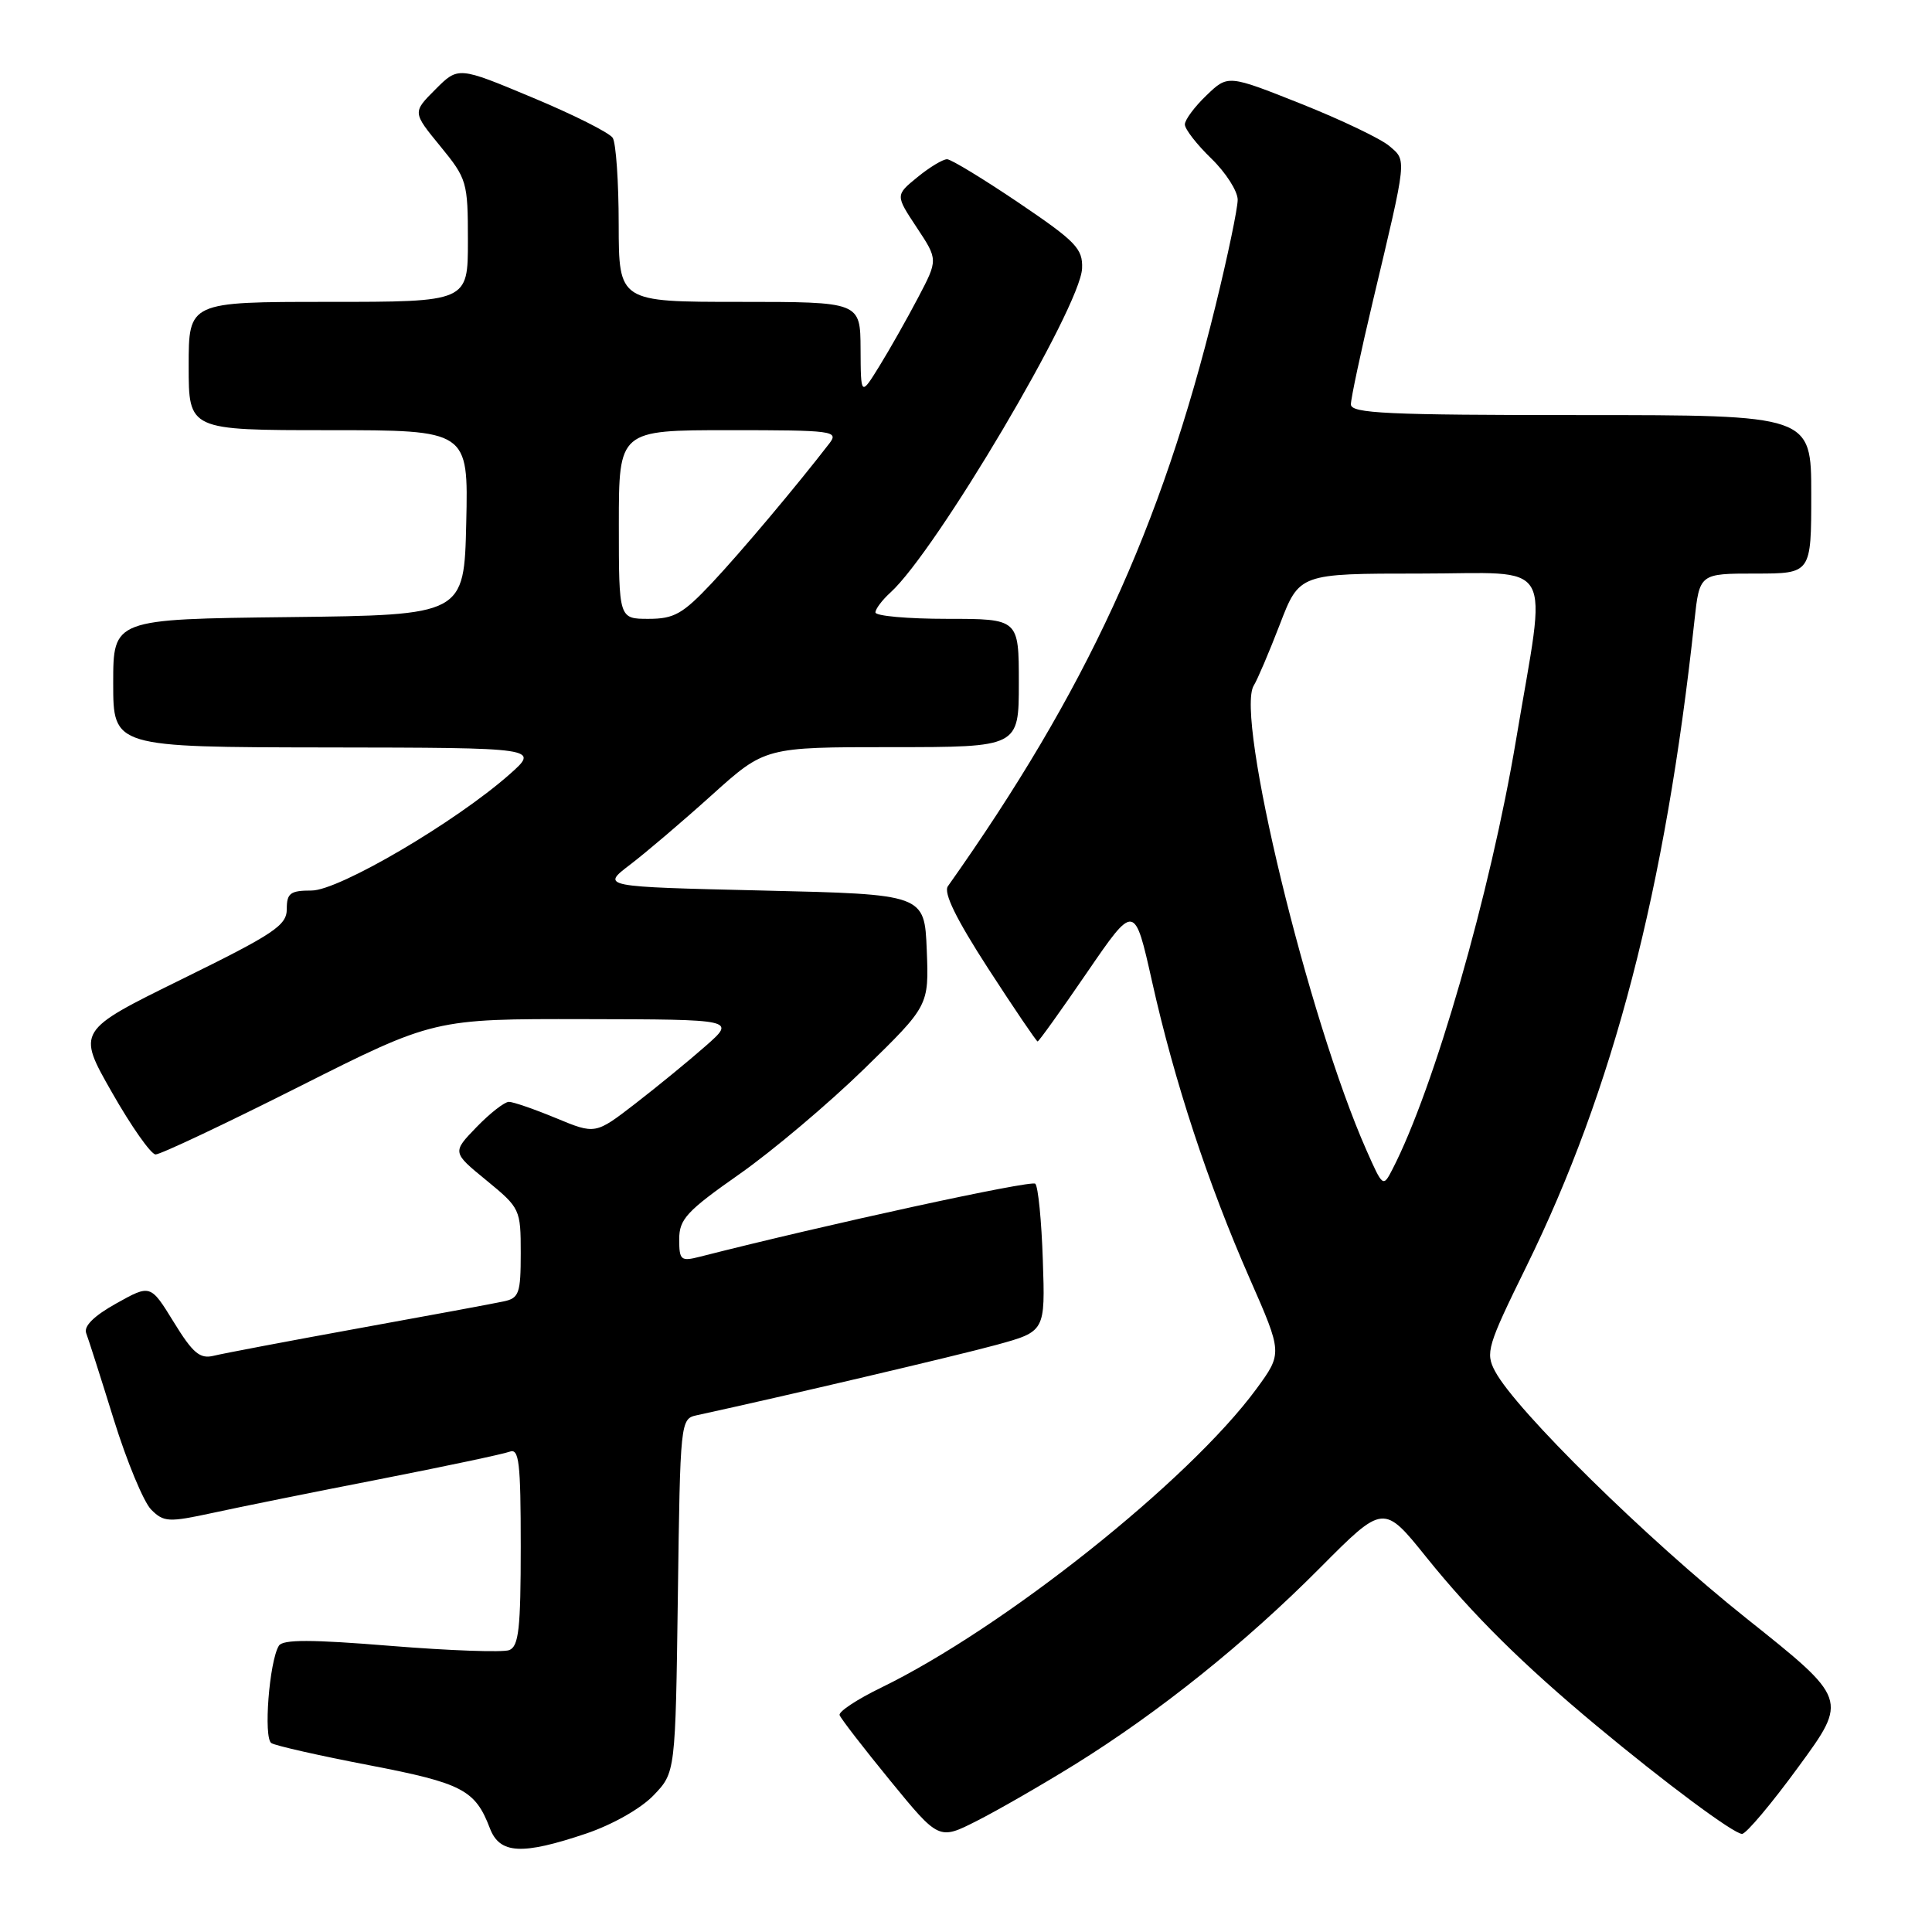 <?xml version="1.0" encoding="UTF-8" standalone="no"?>
<!DOCTYPE svg PUBLIC "-//W3C//DTD SVG 1.1//EN" "http://www.w3.org/Graphics/SVG/1.1/DTD/svg11.dtd" >
<svg xmlns="http://www.w3.org/2000/svg" xmlns:xlink="http://www.w3.org/1999/xlink" version="1.1" viewBox="0 0 256 256">
 <g >
 <path fill="currentColor"
d=" M 77.66 242.96 C 81.15 241.78 84.93 239.64 86.60 237.89 C 89.50 234.87 89.50 234.87 89.82 211.44 C 90.13 188.28 90.16 188.00 92.32 187.53 C 103.86 185.02 126.81 179.63 132.00 178.21 C 138.50 176.43 138.50 176.43 138.18 166.97 C 138.01 161.76 137.56 157.21 137.18 156.85 C 136.65 156.34 109.58 162.23 92.75 166.52 C 90.20 167.17 90.00 166.99 90.00 164.19 C 90.00 161.55 91.00 160.47 97.96 155.59 C 102.34 152.52 109.78 146.24 114.51 141.63 C 123.09 133.26 123.09 133.26 122.80 125.88 C 122.50 118.50 122.50 118.50 101.07 118.00 C 79.65 117.50 79.65 117.50 83.48 114.58 C 85.58 112.98 90.47 108.82 94.34 105.33 C 101.37 99.00 101.37 99.00 118.18 99.00 C 135.00 99.00 135.00 99.00 135.00 90.50 C 135.00 82.00 135.00 82.00 125.50 82.00 C 120.28 82.00 116.00 81.62 116.00 81.15 C 116.00 80.69 116.90 79.50 117.99 78.51 C 124.04 73.03 143.17 40.68 143.38 35.57 C 143.49 32.95 142.57 32.00 135.00 26.88 C 130.32 23.72 126.05 21.12 125.50 21.10 C 124.95 21.09 123.18 22.15 121.57 23.47 C 118.64 25.86 118.64 25.86 121.47 30.14 C 124.30 34.41 124.30 34.41 121.65 39.45 C 120.19 42.23 117.89 46.30 116.53 48.50 C 114.06 52.50 114.06 52.50 114.03 46.25 C 114.00 40.00 114.00 40.00 98.00 40.00 C 82.00 40.00 82.00 40.00 81.98 29.75 C 81.98 24.11 81.62 18.95 81.19 18.27 C 80.76 17.59 75.98 15.19 70.56 12.93 C 60.72 8.81 60.72 8.81 57.69 11.85 C 54.66 14.88 54.66 14.88 58.33 19.36 C 61.88 23.70 62.00 24.09 62.00 31.92 C 62.00 40.00 62.00 40.00 43.50 40.00 C 25.00 40.00 25.00 40.00 25.00 48.50 C 25.00 57.00 25.00 57.00 43.53 57.00 C 62.06 57.00 62.06 57.00 61.78 69.25 C 61.50 81.50 61.50 81.50 38.25 81.77 C 15.00 82.04 15.00 82.04 15.00 90.52 C 15.00 99.00 15.00 99.00 43.25 99.04 C 71.50 99.08 71.50 99.08 67.50 102.62 C 60.36 108.93 44.91 118.00 41.29 118.00 C 38.46 118.00 38.00 118.35 38.00 120.45 C 38.00 122.62 36.34 123.73 24.09 129.75 C 10.18 136.59 10.18 136.59 14.84 144.76 C 17.40 149.26 20.00 152.95 20.61 152.97 C 21.23 152.99 29.78 148.95 39.61 144.00 C 57.49 135.00 57.49 135.00 77.50 135.04 C 97.50 135.08 97.50 135.08 93.50 138.60 C 91.30 140.54 87.11 143.97 84.20 146.22 C 78.89 150.32 78.89 150.32 73.68 148.16 C 70.81 146.97 68.00 146.00 67.43 146.00 C 66.86 146.00 64.93 147.50 63.15 149.34 C 59.91 152.69 59.91 152.69 64.46 156.41 C 68.92 160.07 69.00 160.24 69.00 166.05 C 69.00 171.37 68.78 172.01 66.75 172.44 C 65.51 172.71 56.85 174.32 47.50 176.01 C 38.15 177.71 29.51 179.35 28.30 179.65 C 26.49 180.09 25.55 179.30 23.02 175.18 C 19.94 170.18 19.94 170.18 15.41 172.71 C 12.45 174.36 11.07 175.73 11.42 176.65 C 11.72 177.43 13.37 182.60 15.09 188.14 C 16.82 193.69 19.04 199.04 20.03 200.03 C 21.70 201.70 22.33 201.73 28.17 200.47 C 31.65 199.71 41.59 197.70 50.27 196.01 C 58.94 194.31 66.70 192.67 67.52 192.36 C 68.78 191.87 69.00 193.72 69.00 204.92 C 69.00 215.81 68.74 218.16 67.47 218.65 C 66.62 218.97 59.57 218.72 51.80 218.09 C 41.23 217.23 37.48 217.22 36.95 218.07 C 35.68 220.14 34.89 230.31 35.96 230.97 C 36.51 231.32 42.35 232.64 48.92 233.90 C 61.28 236.28 62.97 237.17 64.91 242.25 C 66.21 245.67 69.14 245.83 77.66 242.96 Z  M 142.46 233.78 C 153.57 226.88 165.04 217.69 174.91 207.75 C 183.33 199.28 183.33 199.28 189.04 206.39 C 195.13 213.95 201.76 220.52 211.50 228.63 C 220.64 236.24 229.73 243.00 230.83 243.00 C 231.37 243.00 234.75 238.99 238.33 234.08 C 244.86 225.16 244.86 225.16 231.38 214.42 C 218.17 203.89 200.87 186.88 198.11 181.71 C 196.80 179.26 197.07 178.36 202.26 167.80 C 213.77 144.37 220.68 117.84 224.52 82.25 C 225.20 76.00 225.20 76.00 232.60 76.00 C 240.00 76.00 240.00 76.00 240.00 65.50 C 240.00 55.00 240.00 55.00 209.50 55.00 C 183.79 55.00 179.00 54.78 179.00 53.58 C 179.00 52.79 180.32 46.61 181.93 39.83 C 186.48 20.70 186.41 21.33 184.10 19.35 C 182.98 18.39 177.71 15.87 172.39 13.75 C 162.71 9.90 162.71 9.90 159.86 12.64 C 158.29 14.14 157.00 15.88 157.00 16.49 C 157.00 17.11 158.57 19.13 160.50 21.00 C 162.43 22.87 164.00 25.33 164.00 26.47 C 164.00 27.61 162.68 33.94 161.06 40.53 C 153.83 70.05 143.90 91.57 125.60 117.43 C 124.99 118.29 126.70 121.78 130.95 128.35 C 134.39 133.66 137.34 138.00 137.49 138.00 C 137.65 138.00 140.60 133.88 144.05 128.84 C 150.33 119.68 150.33 119.68 152.66 130.09 C 155.62 143.33 160.06 156.82 165.59 169.41 C 169.94 179.31 169.94 179.31 166.47 184.05 C 157.56 196.18 133.00 215.72 116.74 223.63 C 113.57 225.17 111.10 226.80 111.25 227.26 C 111.41 227.72 114.43 231.63 117.97 235.96 C 124.41 243.83 124.41 243.83 129.45 241.27 C 132.22 239.87 138.07 236.50 142.46 233.78 Z  M 82.00 69.50 C 82.00 57.00 82.00 57.00 96.62 57.00 C 110.40 57.00 111.17 57.10 109.90 58.75 C 105.51 64.44 98.19 73.14 94.33 77.25 C 90.47 81.35 89.33 82.00 85.93 82.00 C 82.00 82.00 82.00 82.00 82.00 69.50 Z  M 181.07 152.43 C 173.35 135.01 163.61 94.79 166.14 90.82 C 166.60 90.09 168.15 86.46 169.58 82.75 C 172.17 76.00 172.17 76.00 188.18 76.00 C 206.39 76.00 204.98 73.56 200.89 98.00 C 197.49 118.31 190.03 144.23 184.51 154.93 C 183.27 157.34 183.23 157.31 181.07 152.43 Z "/>
</g>
</svg>
